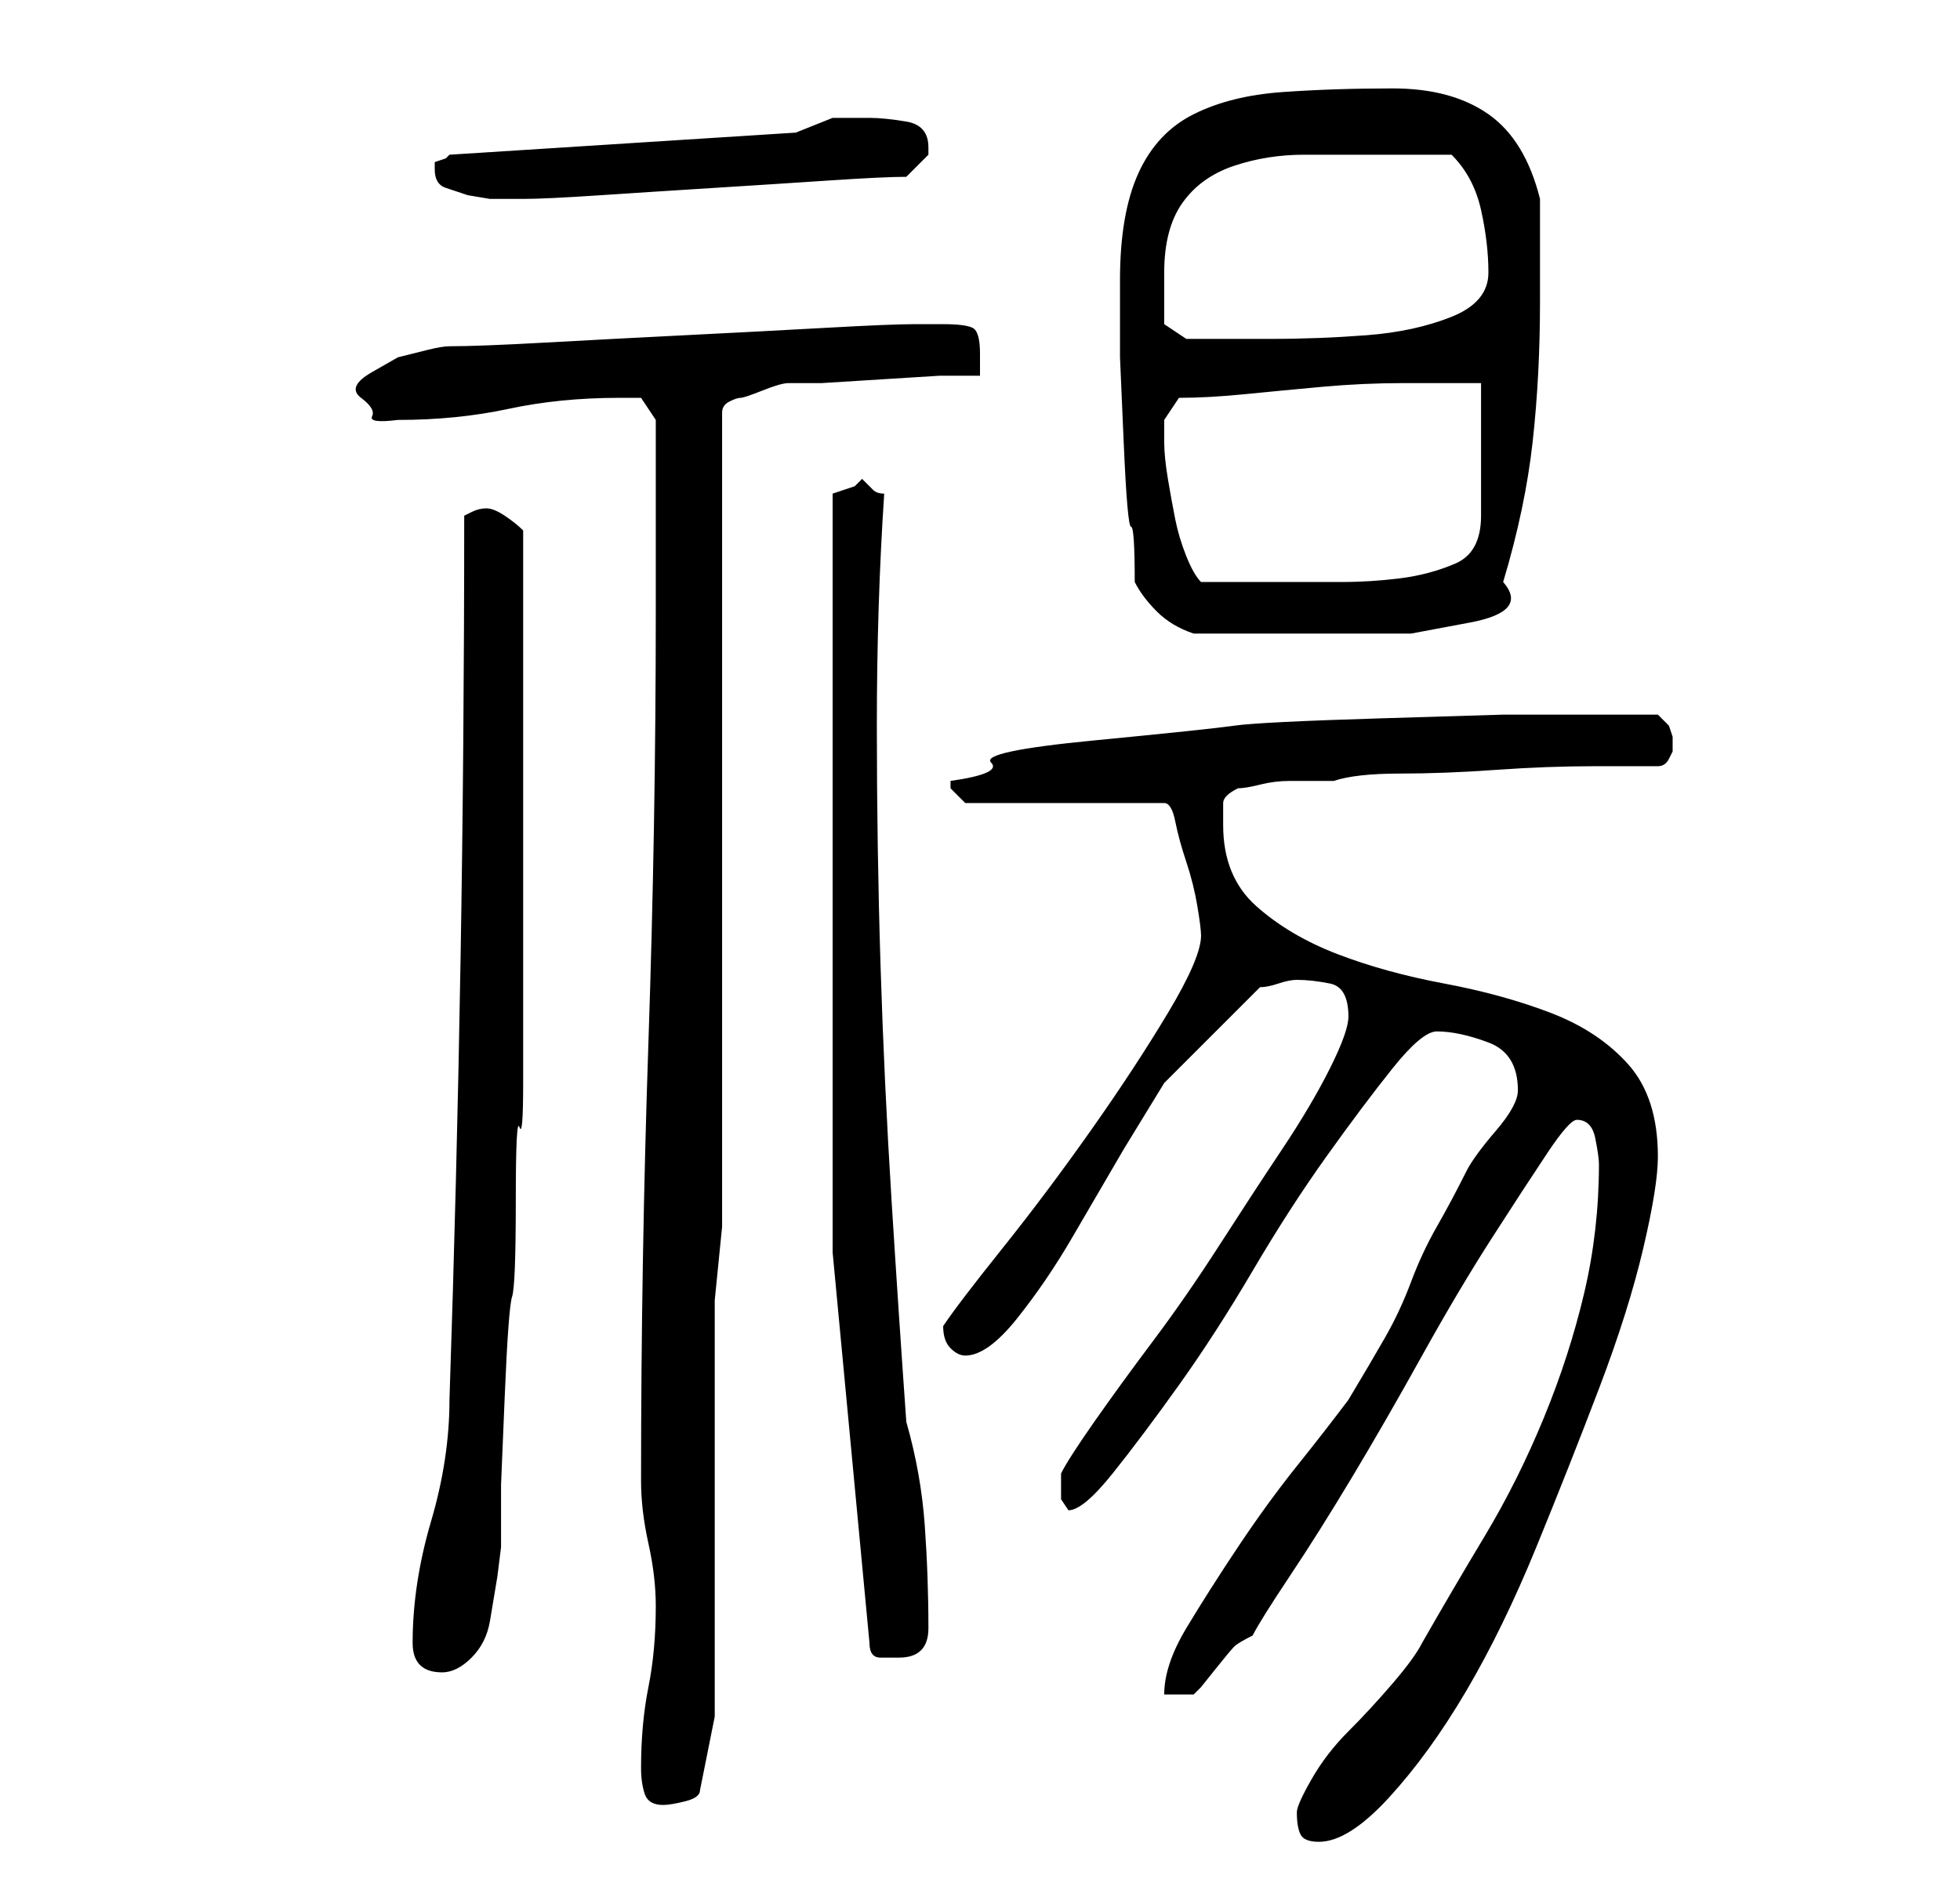 <?xml version="1.0" standalone="no"?>
<!DOCTYPE svg PUBLIC "-//W3C//DTD SVG 1.1//EN" "http://www.w3.org/Graphics/SVG/1.1/DTD/svg11.dtd" >
<svg xmlns="http://www.w3.org/2000/svg" xmlns:xlink="http://www.w3.org/1999/xlink" version="1.1" viewBox="-10 0 266 256">
   <path fill="currentColor"
d="M166 246q0 2 0.5 3t2.5 1q4 0 9.5 -6t10.5 -14.5t9.5 -19.5t8.5 -21.5t6 -19t2 -12.5q0 -8 -4 -12.5t-10.5 -7t-14.5 -4t-14.5 -4t-11 -6.5t-4.5 -11v-3q0 -1 2 -2q1 0 3 -0.5t4 -0.5h3.5h2.5q3 -1 9 -1t13 -0.5t13.5 -0.5h8.5q1 0 1.5 -1l0.5 -1v-1v-1l-0.5 -1.5
t-1.5 -1.5h-12h-9t-16.5 0.5t-20 1t-19 2t-14 3t-5.5 2.5v1l1.5 1.5l0.5 0.5h27q1 0 1.5 2.5t1.5 5.5t1.5 6t0.5 4q0 3 -4.5 10.5t-10.5 16t-12 16t-8 10.5q0 2 1 3t2 1q3 0 7 -5t7.5 -11l7 -12t5.5 -9l3 -3l4 -4l4 -4l2 -2q1 0 2.5 -0.5t2.5 -0.5q2 0 4.5 0.5t2.5 4.5
q0 2 -2.5 7t-6.5 11t-8.5 13t-9 13t-8 11t-4.5 7v2v1.5t1 1.5q2 0 6 -5t9 -12t10 -15.5t10 -15.5t9 -12t6 -5q3 0 7 1.5t4 6.5q0 2 -3 5.5t-4 5.5q-2 4 -4 7.5t-3.5 7.5t-3.5 7.5t-5 8.5q-3 4 -7 9t-8 11t-7 11t-3 9h4l1 -1t2 -2.5t2.5 -3t2.5 -1.5q1 -2 5 -8t8.5 -13.5
t9.5 -16.5t9.5 -16t7.5 -11.5t4 -4.5q2 0 2.5 2.5t0.5 3.5q0 9 -2 17.5t-5.5 17t-8 16t-8.5 14.5q-1 2 -4 5.5t-6 6.5t-5 6.5t-2 4.5zM77 240q0 2 0.5 3.5t2.5 1.5q1 0 3 -0.5t2 -1.5l2 -10v-10.5v-15.5v-16.5v-10.5v-3.5t0.5 -5t0.5 -5v-3.5v-107q0 -1 1 -1.5t1.5 -0.5
t3 -1t3.5 -1h4.5t8 -0.5t8 -0.5h5.5v-3q0 -3 -1 -3.5t-4 -0.5h-1.5h-2.5q-3 0 -12 0.5t-19 1t-19 1t-13 0.5q-1 0 -3 0.5l-4 1t-3.5 2t-1.5 3.5t1.5 2.5t3.5 0.5q8 0 15 -1.5t15 -1.5h1.5h1.5l2 3v4v7v8v7q0 29 -1 58.5t-1 59.5q0 4 1 8.5t1 8.5q0 6 -1 11t-1 11zM46 223
q0 4 4 4q2 0 4 -2t2.5 -5l1 -6t0.5 -4v-8.5t0.5 -12t1 -13.5t0.5 -13t0.5 -10t0.5 -6v-5v-11v-12v-10v-7v-11v-11v-8q-1 -1 -2.5 -2t-2.5 -1t-2 0.5l-1 0.5q0 31 -0.5 60.5t-1.5 59.5q0 8 -2.5 16.5t-2.5 16.5zM108 223q0 2 1.5 2h2.5q4 0 4 -4q0 -7 -0.5 -14t-2.5 -14
q-1 -14 -2 -30t-1.5 -32t-0.5 -32.5t1 -31.5q-1 0 -1.5 -0.5l-0.5 -0.5l-0.5 -0.5l-0.5 -0.5l-1 1l-1.5 0.5l-1.5 0.5v10v15v15v9v54t5 53zM144 79q1 2 3 4t5 3h14h7h8.5t8 -1.5t4.5 -5.5q3 -10 4 -19t1 -19v-3v-4v-4v-3q-2 -8 -7 -11.5t-13 -3.5t-15 0.5t-12 3t-7.5 8
t-2.5 14.5v3v7.5t0.5 11.5t1 11.5t0.5 7.5zM148 60v-3t2 -3q4 0 9 -0.5t10.5 -1t11 -0.5h10.5v18q0 5 -3.5 6.5t-7.5 2t-8 0.5h-6h-13q-1 -1 -2 -3.5t-1.5 -5t-1 -5.5t-0.5 -5zM148 44v-7q0 -6 2.5 -9.5t7 -5t9.5 -1.5h11h9q3 3 4 7.5t1 8.5t-5 6t-11.5 2.5t-13 0.5h-8.5h-3
t-3 -2zM49 23q0 2 1.5 2.5l3 1t3 0.5h2.5h2q3 0 10.5 -0.5t15.5 -1t15.5 -1t10.5 -0.5l1.5 -1.5l1.5 -1.5v-1q0 -3 -3 -3.5t-5 -0.5h-5t-5 2l-47 3l-0.5 0.5t-1.5 0.5v1z" />
</svg>
